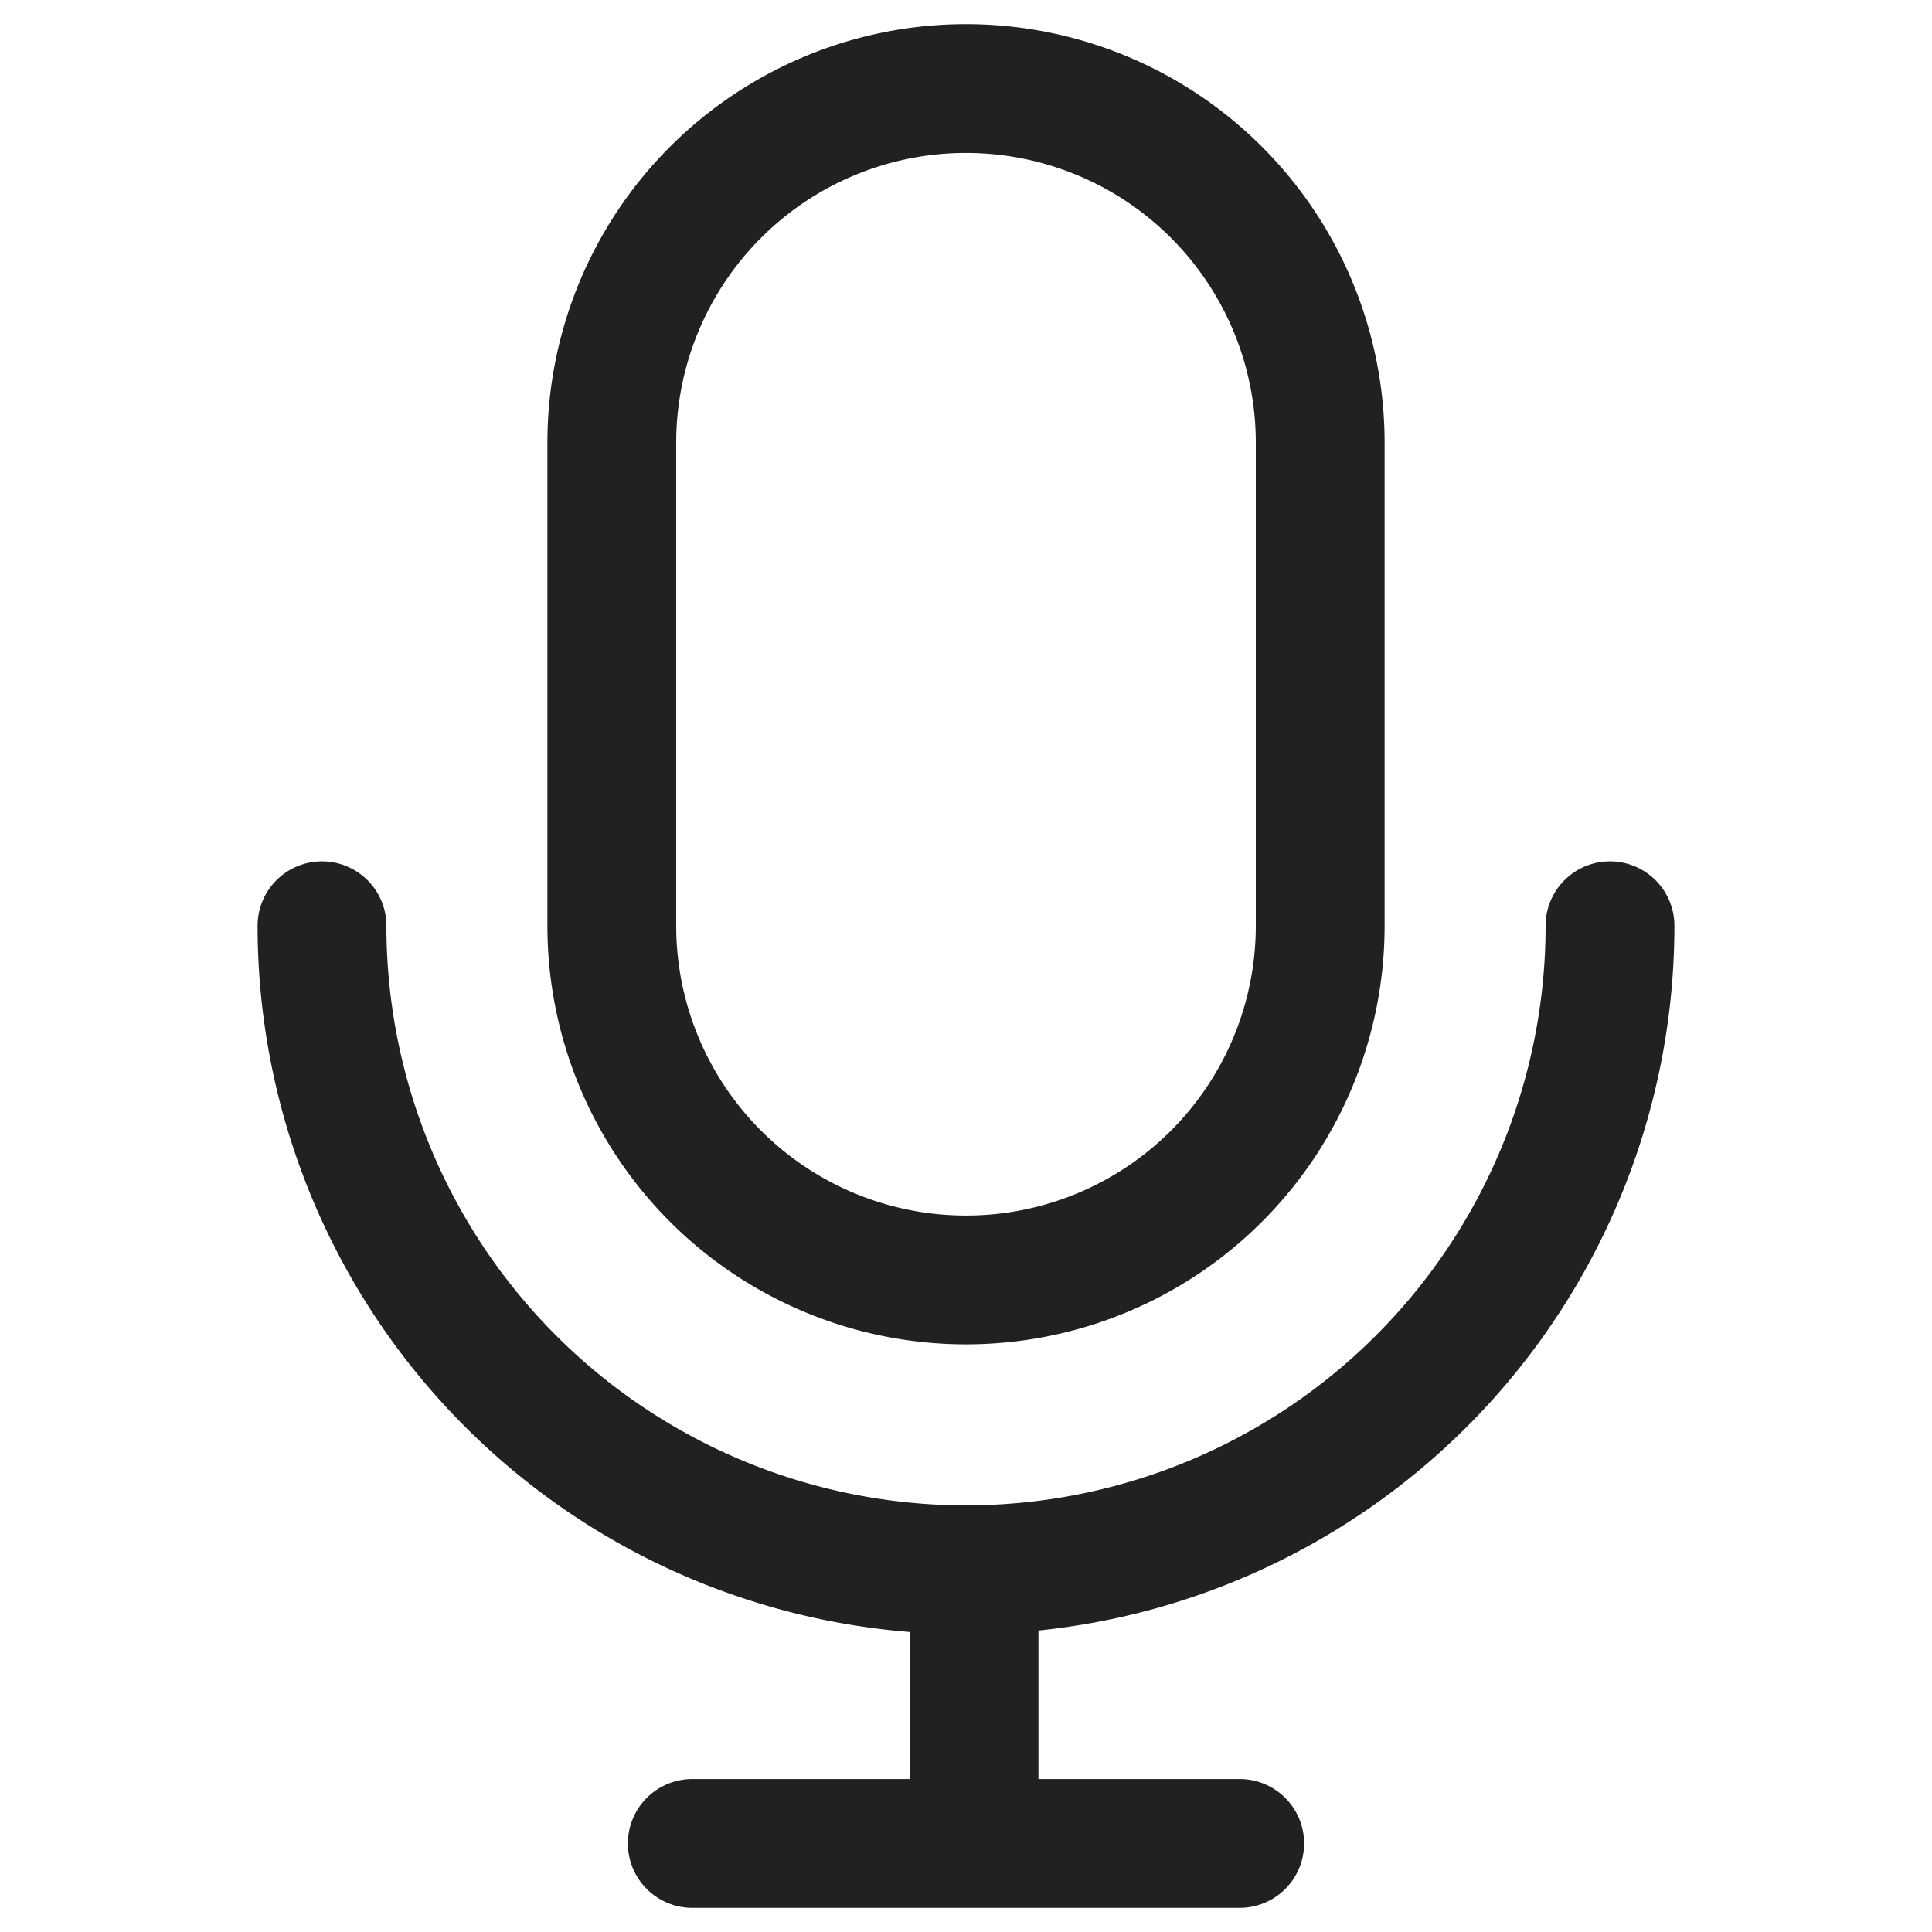 <svg xmlns="http://www.w3.org/2000/svg" width="24" height="24" fill="none"><g fill="#212124"><path fill-rule="evenodd" d="M12 .3a5.2 5.2 0 0 0-5.2 5.2v6a5.2 5.2 0 1 0 10.4 0v-6A5.2 5.2 0 0 0 12 .3ZM8.4 5.5a3.6 3.6 0 1 1 7.2 0v6a3.6 3.6 0 1 1-7.2 0v-6Z" clip-rule="evenodd"/><path d="M4 10.7a.8.8 0 0 0-.8.8 8.8 8.8 0 0 0 8.1 8.773V22.1H8.6a.8.8 0 0 0 0 1.6h6.8a.8.8 0 1 0 0-1.6h-2.5v-1.845a8.801 8.801 0 0 0 7.9-8.755.8.8 0 0 0-1.6 0 7.2 7.2 0 0 1-14.4 0 .8.8 0 0 0-.8-.8Z"/></g></svg>